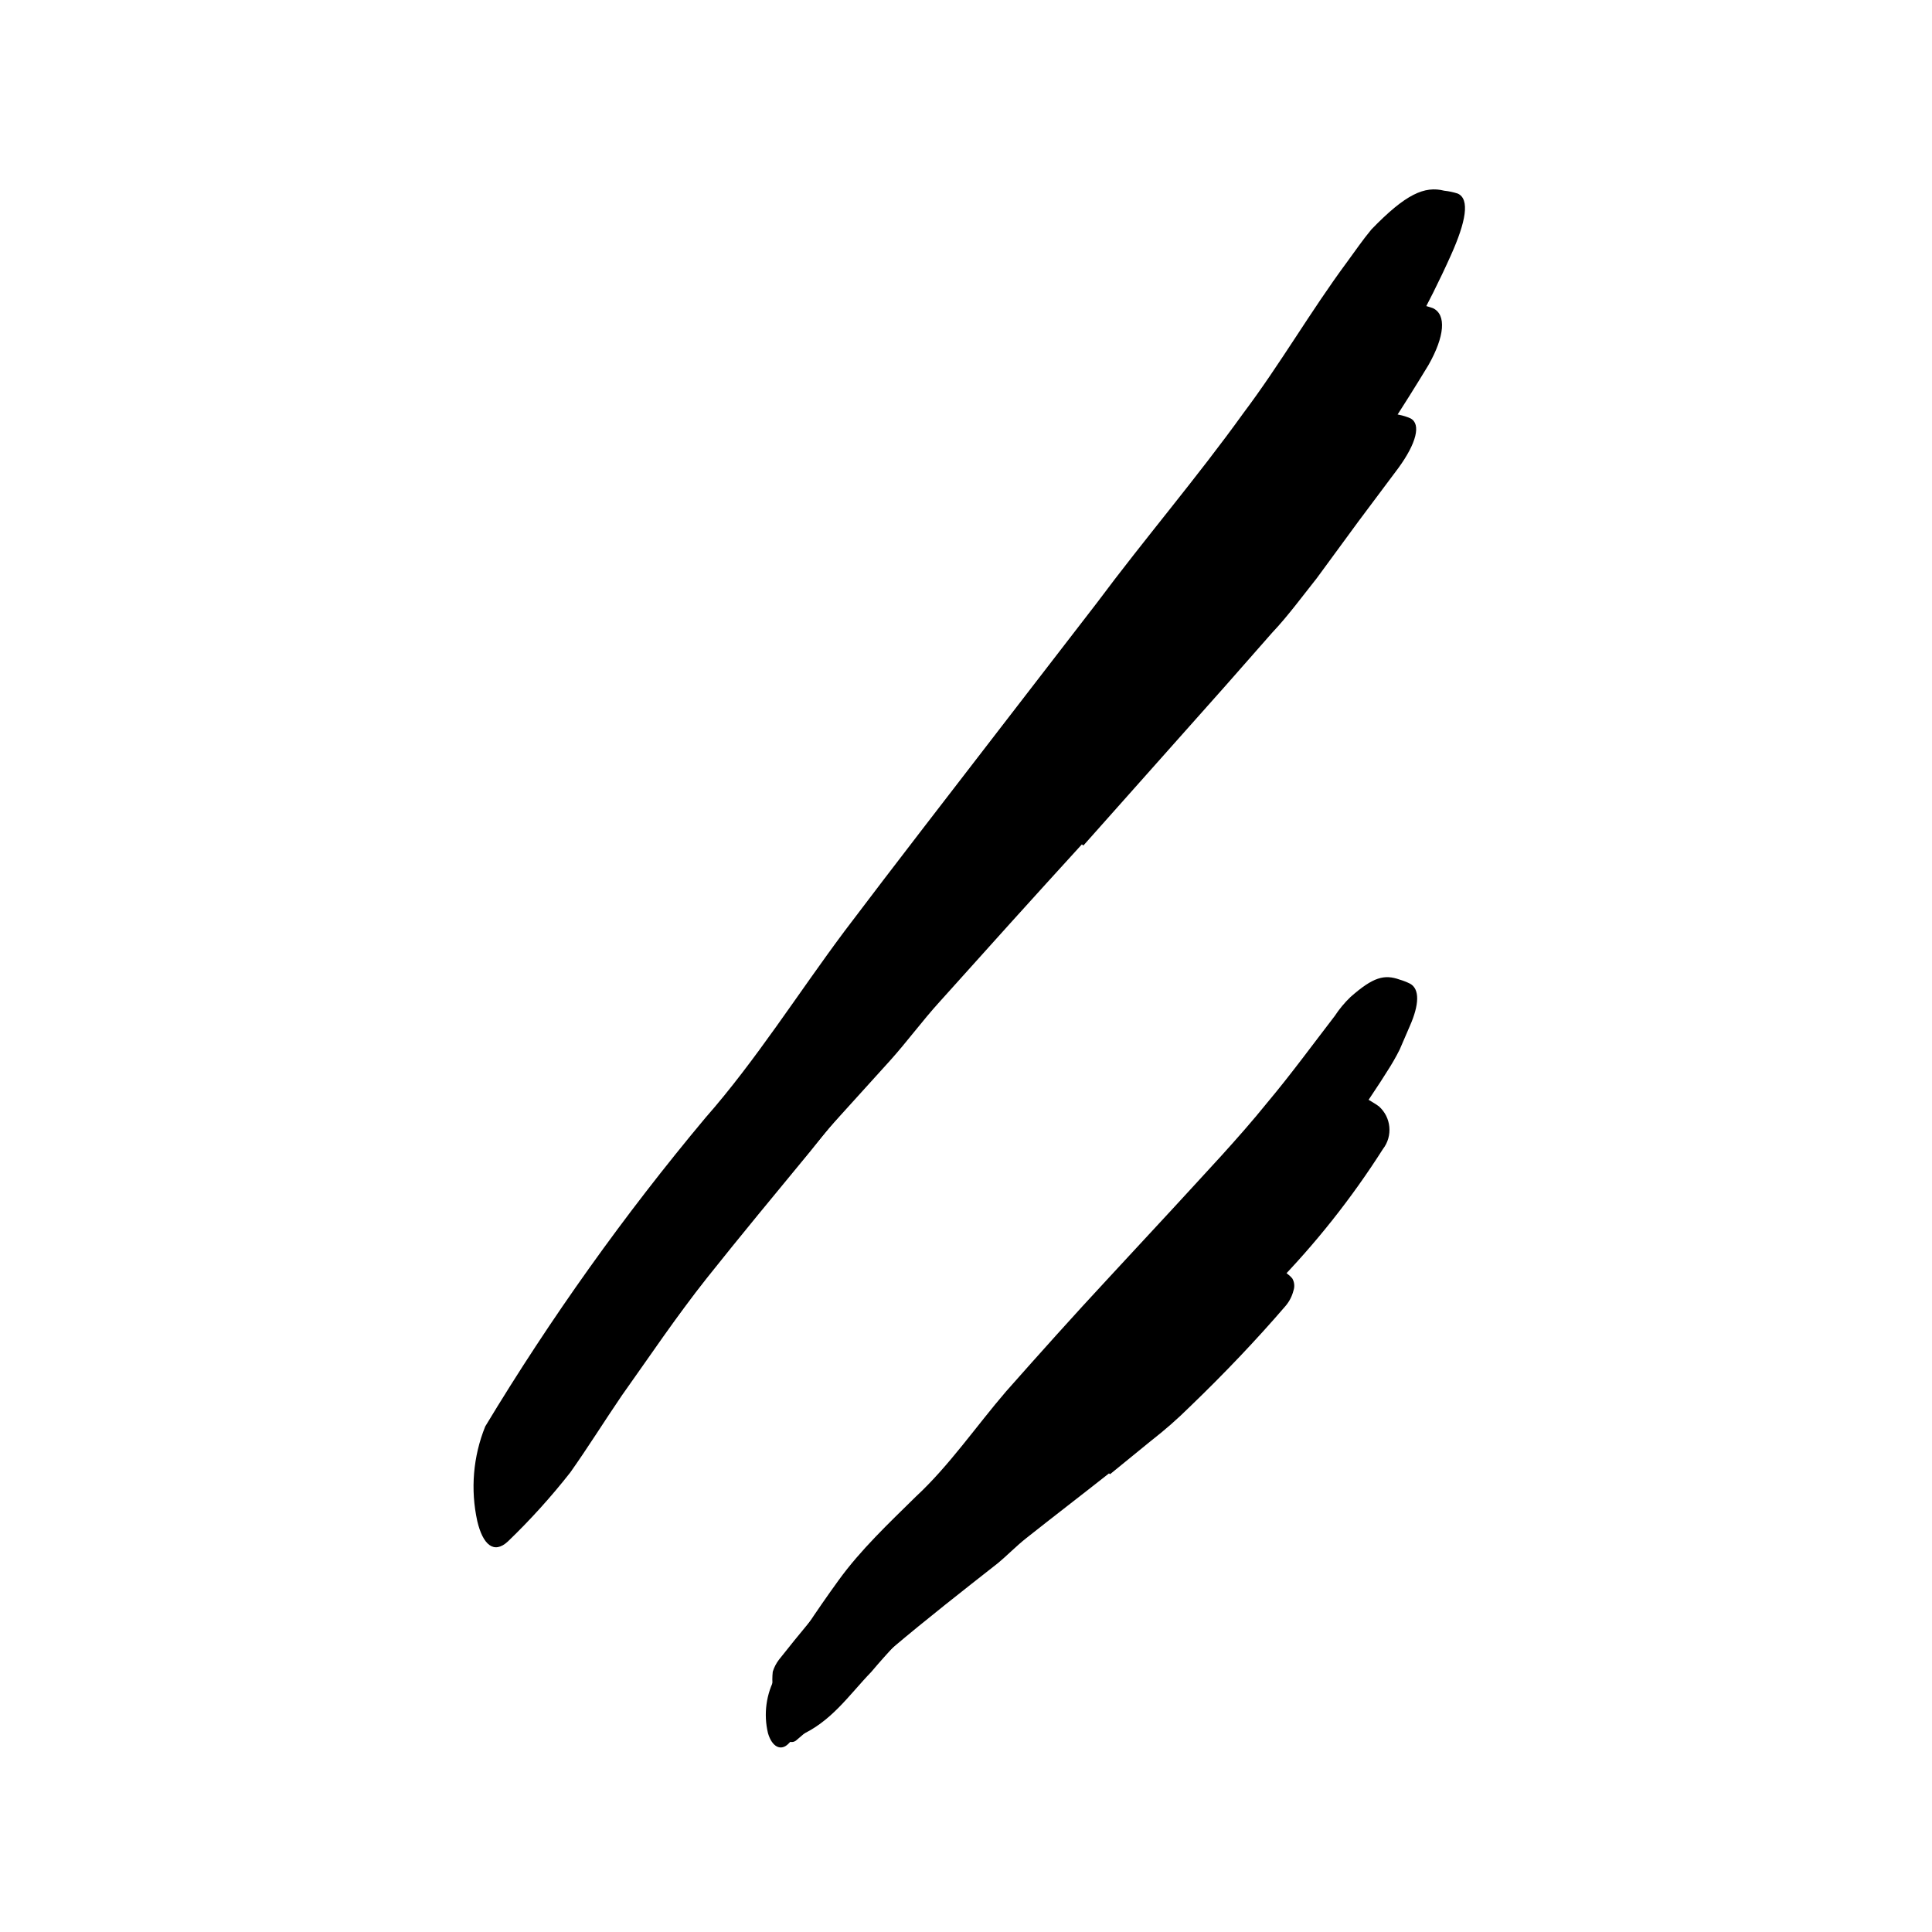<svg width="96" height="96" viewBox="0 0 96 96" fill="none" xmlns="http://www.w3.org/2000/svg">
<path d="M53.758 41.956C51.386 44.554 49.052 47.142 46.69 49.777C45.833 50.718 45.071 51.763 44.214 52.714L35.113 62.766C33.777 64.271 32.506 65.843 31.264 67.396C30.473 68.403 29.692 69.429 28.883 70.417L28.262 71.161L27.565 71.829C27.094 72.271 26.624 72.704 26.078 73.118C25.532 73.533 25.137 73.175 25.08 72.253C25.066 71.687 25.12 71.121 25.24 70.568C25.308 70.248 25.4 69.933 25.513 69.627L25.711 69.118C25.805 68.965 25.909 68.817 26.021 68.676C29.231 64.591 32.544 60.554 36.196 56.742C38.37 54.455 40.337 51.82 42.454 49.382C44.77 46.7 47.16 44.046 49.485 41.391L53.843 36.507C56.045 34.031 58.304 31.594 60.431 29.109L62.897 26.201C63.706 25.26 64.534 24.319 65.391 23.377C65.767 22.963 66.106 22.54 66.501 22.135C68.017 20.667 68.657 20.356 69.513 20.61C69.711 20.647 69.904 20.707 70.087 20.789C70.624 21.071 70.379 22.031 69.485 23.255L67.499 25.909L65.428 28.733L64.365 30.088C63.998 30.549 63.603 31.029 63.217 31.434L60.883 34.088C58.539 36.723 56.177 39.377 53.833 42.013L53.758 41.956Z" fill="black"/>
<path d="M55.405 38.953C52.996 41.777 50.587 44.601 48.215 47.481C47.358 48.525 46.577 49.636 45.711 50.671C42.643 54.342 39.547 57.984 36.525 61.692C35.189 63.33 33.918 65.043 32.685 66.746C31.885 67.829 31.17 68.968 30.304 70.031C29.452 71.092 28.541 72.104 27.575 73.062C26.963 73.655 26.53 73.184 26.427 72.205C26.313 70.871 26.619 69.535 27.302 68.384C27.652 67.79 28.038 67.218 28.459 66.671L29.692 65.005C30.511 63.895 31.349 62.803 32.205 61.711C33.909 59.537 35.669 57.391 37.523 55.302C39.735 52.77 41.683 49.947 43.773 47.255C46.078 44.299 48.422 41.382 50.765 38.455L55.104 33.071C57.297 30.351 59.556 27.669 61.693 24.921C63.33 22.775 64.77 20.544 66.332 18.332C66.681 17.852 66.982 17.391 67.368 16.911C68.789 15.217 69.467 14.859 70.502 15.123C70.738 15.169 70.971 15.232 71.198 15.311C71.885 15.631 71.782 16.723 70.982 18.135C68.431 22.348 65.601 26.385 62.511 30.219C60.215 33.156 57.909 36.111 55.518 38.991L55.405 38.953Z" fill="black"/>
<path d="M55.885 37.203C53.259 40.497 50.624 43.791 48.036 47.104C47.094 48.319 46.285 49.617 45.325 50.869L40.252 57.222C38.53 59.312 36.798 61.401 35.113 63.519C33.617 65.401 32.29 67.387 30.897 69.344C30.031 70.615 29.222 71.914 28.337 73.166C27.385 74.378 26.351 75.523 25.24 76.591C24.535 77.25 23.989 76.742 23.716 75.584C23.37 74.012 23.508 72.371 24.111 70.879C27.361 65.492 31.02 60.363 35.057 55.537C37.542 52.714 39.659 49.354 41.965 46.267C44.525 42.879 47.132 39.519 49.72 36.158L54.511 29.947C56.873 26.775 59.471 23.744 61.777 20.535C63.612 18.097 65.118 15.472 66.944 13.006C67.339 12.469 67.716 11.914 68.149 11.396C69.852 9.636 70.784 9.231 71.763 9.476C71.99 9.5 72.214 9.548 72.431 9.617C73.052 9.89 72.836 11.029 72.102 12.667C69.871 17.655 66.68 22.333 63.528 27.076C61.222 30.624 58.549 33.928 55.998 37.326L55.885 37.203Z" fill="black"/>
<path d="M55.104 73.213C53.758 74.276 52.346 75.359 50.991 76.432C50.492 76.827 50.05 77.288 49.57 77.684C47.81 79.067 46.04 80.451 44.337 81.891C43.575 82.521 42.906 83.265 42.2 83.942C41.375 84.852 40.488 85.704 39.546 86.493C39.245 86.71 38.812 86.389 38.605 85.787C38.478 85.438 38.427 85.066 38.455 84.695C38.47 84.313 38.598 83.943 38.822 83.632C40.427 81.516 42.385 79.691 44.61 78.239C45.918 77.298 47.038 76.14 48.262 75.105C49.485 74.07 50.991 72.865 52.365 71.764L54.859 69.712L56.742 68.168C57.391 67.669 58.05 67.171 58.68 66.653C59.622 65.844 60.563 64.95 61.504 64.131C61.72 63.952 61.899 63.754 62.144 63.585C62.444 63.333 62.798 63.156 63.179 63.067C63.452 63.003 63.739 63.081 63.942 63.274C64.043 63.347 64.135 63.432 64.215 63.528C64.32 63.711 64.341 63.931 64.271 64.131C64.201 64.408 64.069 64.665 63.885 64.884C62.455 66.549 60.826 68.262 59.132 69.891C58.521 70.497 57.873 71.066 57.193 71.594L55.16 73.251L55.104 73.213Z" fill="black"/>
<path d="M58.577 68.489L53.758 72.941C53.175 73.486 52.676 74.117 52.093 74.653C50.013 76.536 47.904 78.418 45.853 80.357C44.951 81.217 44.097 82.125 43.293 83.077C42.182 84.225 41.297 85.581 39.678 86.267C39.189 86.503 38.822 86.013 38.615 85.204C38.492 84.755 38.419 84.294 38.398 83.83C38.37 83.577 38.37 83.321 38.398 83.067C38.465 82.85 38.57 82.645 38.709 82.465C39.208 81.835 39.716 81.204 40.234 80.583C40.751 79.962 41.363 79.425 41.947 78.851C43.126 77.718 44.364 76.646 45.655 75.642C47.184 74.307 48.633 72.884 49.994 71.378L54.7 66.776L57.617 63.952C59.067 62.493 60.601 61.129 61.984 59.613C63.067 58.446 63.961 57.148 64.959 55.924C65.184 55.651 65.373 55.359 65.617 55.105C66.558 54.164 67.02 54.042 67.904 54.587C68.111 54.719 68.328 54.832 68.516 54.973C69.132 55.52 69.219 56.45 68.714 57.1C67.157 59.547 65.35 61.824 63.321 63.896C61.834 65.515 60.224 67.02 58.615 68.602L58.577 68.489Z" fill="black"/>
<path d="M59.291 64.903C57.559 66.719 55.79 68.517 54.021 70.315C53.381 70.973 52.835 71.707 52.138 72.357C49.861 74.663 47.574 76.959 45.381 79.34C44.44 80.413 43.498 81.505 42.557 82.588C41.522 83.99 40.336 85.486 39.169 86.653C38.811 87.011 38.369 86.823 38.162 86.126C37.931 85.17 38.069 84.162 38.548 83.303C39.489 81.656 40.553 80.065 41.663 78.531C42.774 76.997 44.148 75.707 45.503 74.371C47.169 72.828 48.487 70.889 49.992 69.138C51.658 67.256 53.343 65.373 55.094 63.491L58.275 60.056C59.875 58.305 61.522 56.583 62.981 54.776C64.157 53.373 65.192 51.952 66.322 50.484C66.546 50.142 66.808 49.827 67.103 49.543C68.233 48.545 68.788 48.404 69.55 48.677C69.725 48.728 69.895 48.794 70.058 48.875C70.557 49.138 70.519 49.929 70.058 50.973L69.55 52.15C69.364 52.522 69.156 52.883 68.929 53.232C68.496 53.938 67.988 54.644 67.564 55.34C66.641 56.758 65.609 58.102 64.477 59.359C62.821 61.242 61.07 63.124 59.376 65.006L59.291 64.903Z" fill="black"/>
</svg>
